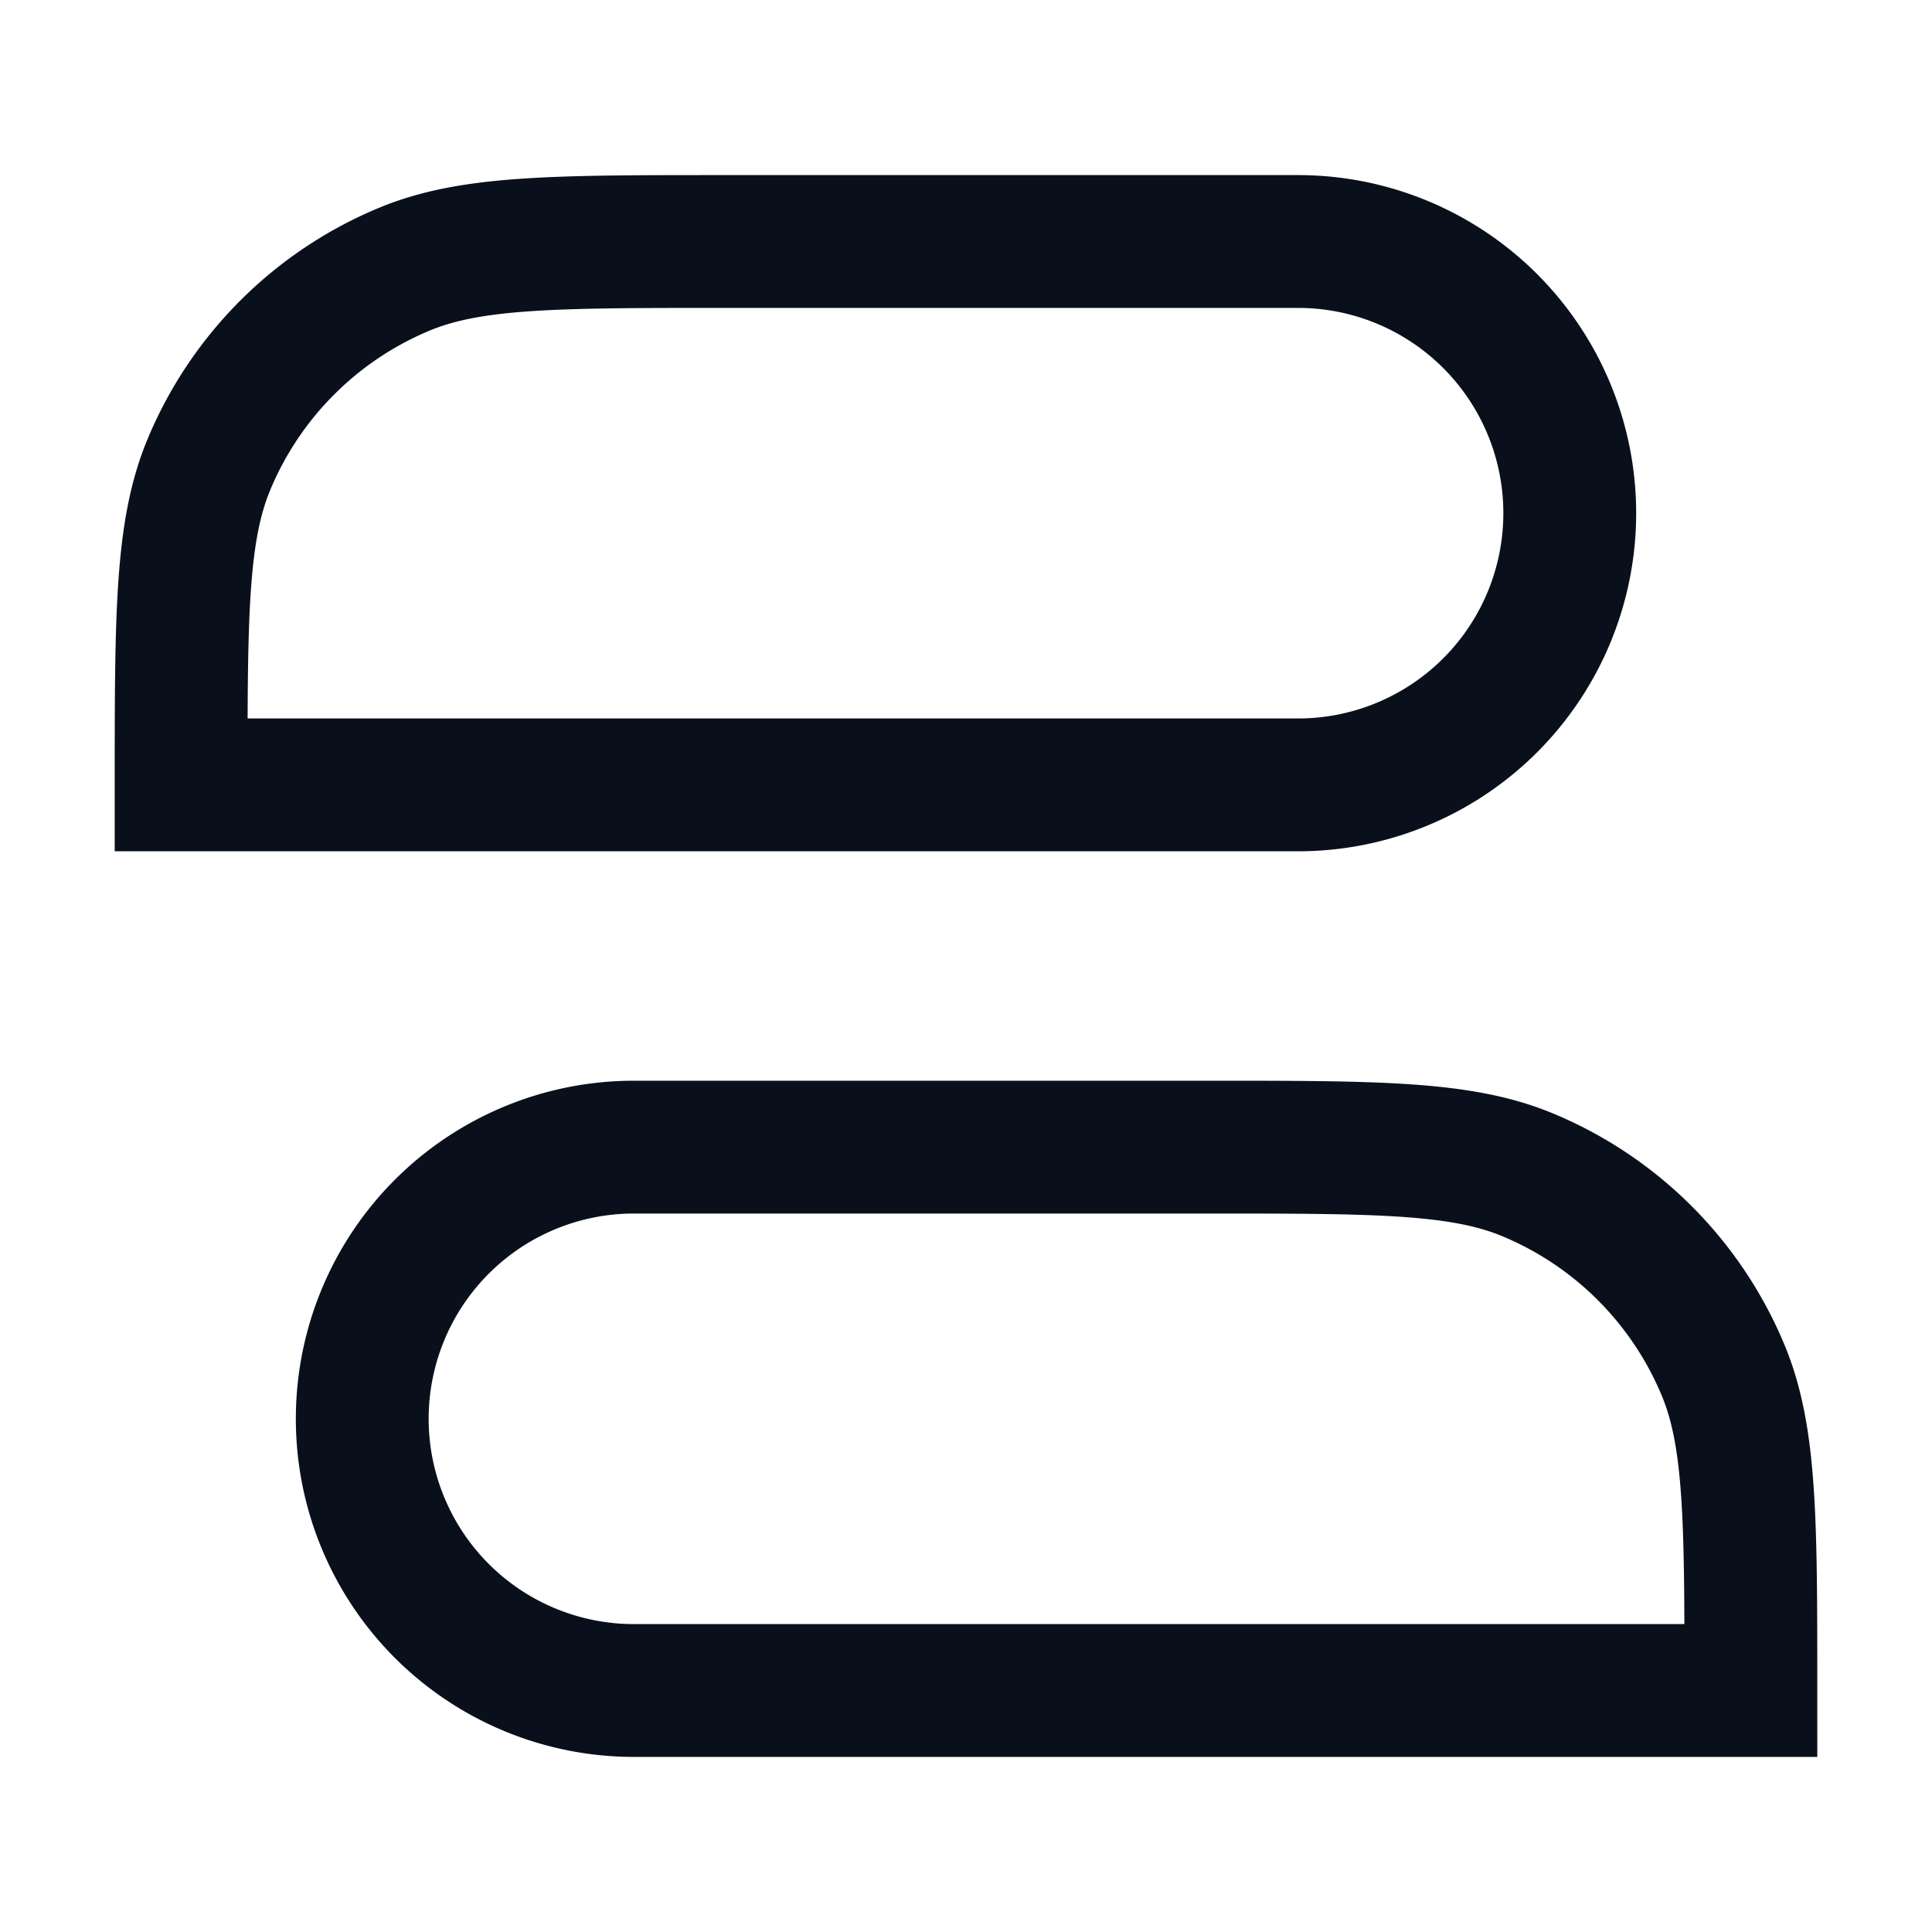 <svg
  xmlns="http://www.w3.org/2000/svg"
  width="16"
  height="16"
  fill="none"
  viewBox="0 0 16 16"
>
  <path
    stroke="#09101C"
    stroke-width="1.1"
    d="M1.5 6.5c0-1.398 0-2.097.228-2.648a3 3 0 0 1 1.624-1.624C3.903 2 4.602 2 6 2h4.75a2.25 2.25 0 0 1 0 4.5H1.5ZM14.5 14c0-1.398 0-2.097-.228-2.648a3 3 0 0 0-1.624-1.624C12.097 9.5 11.398 9.5 10 9.5H5.25a2.25 2.25 0 0 0 0 4.5h9.25Z"
  />
</svg>
